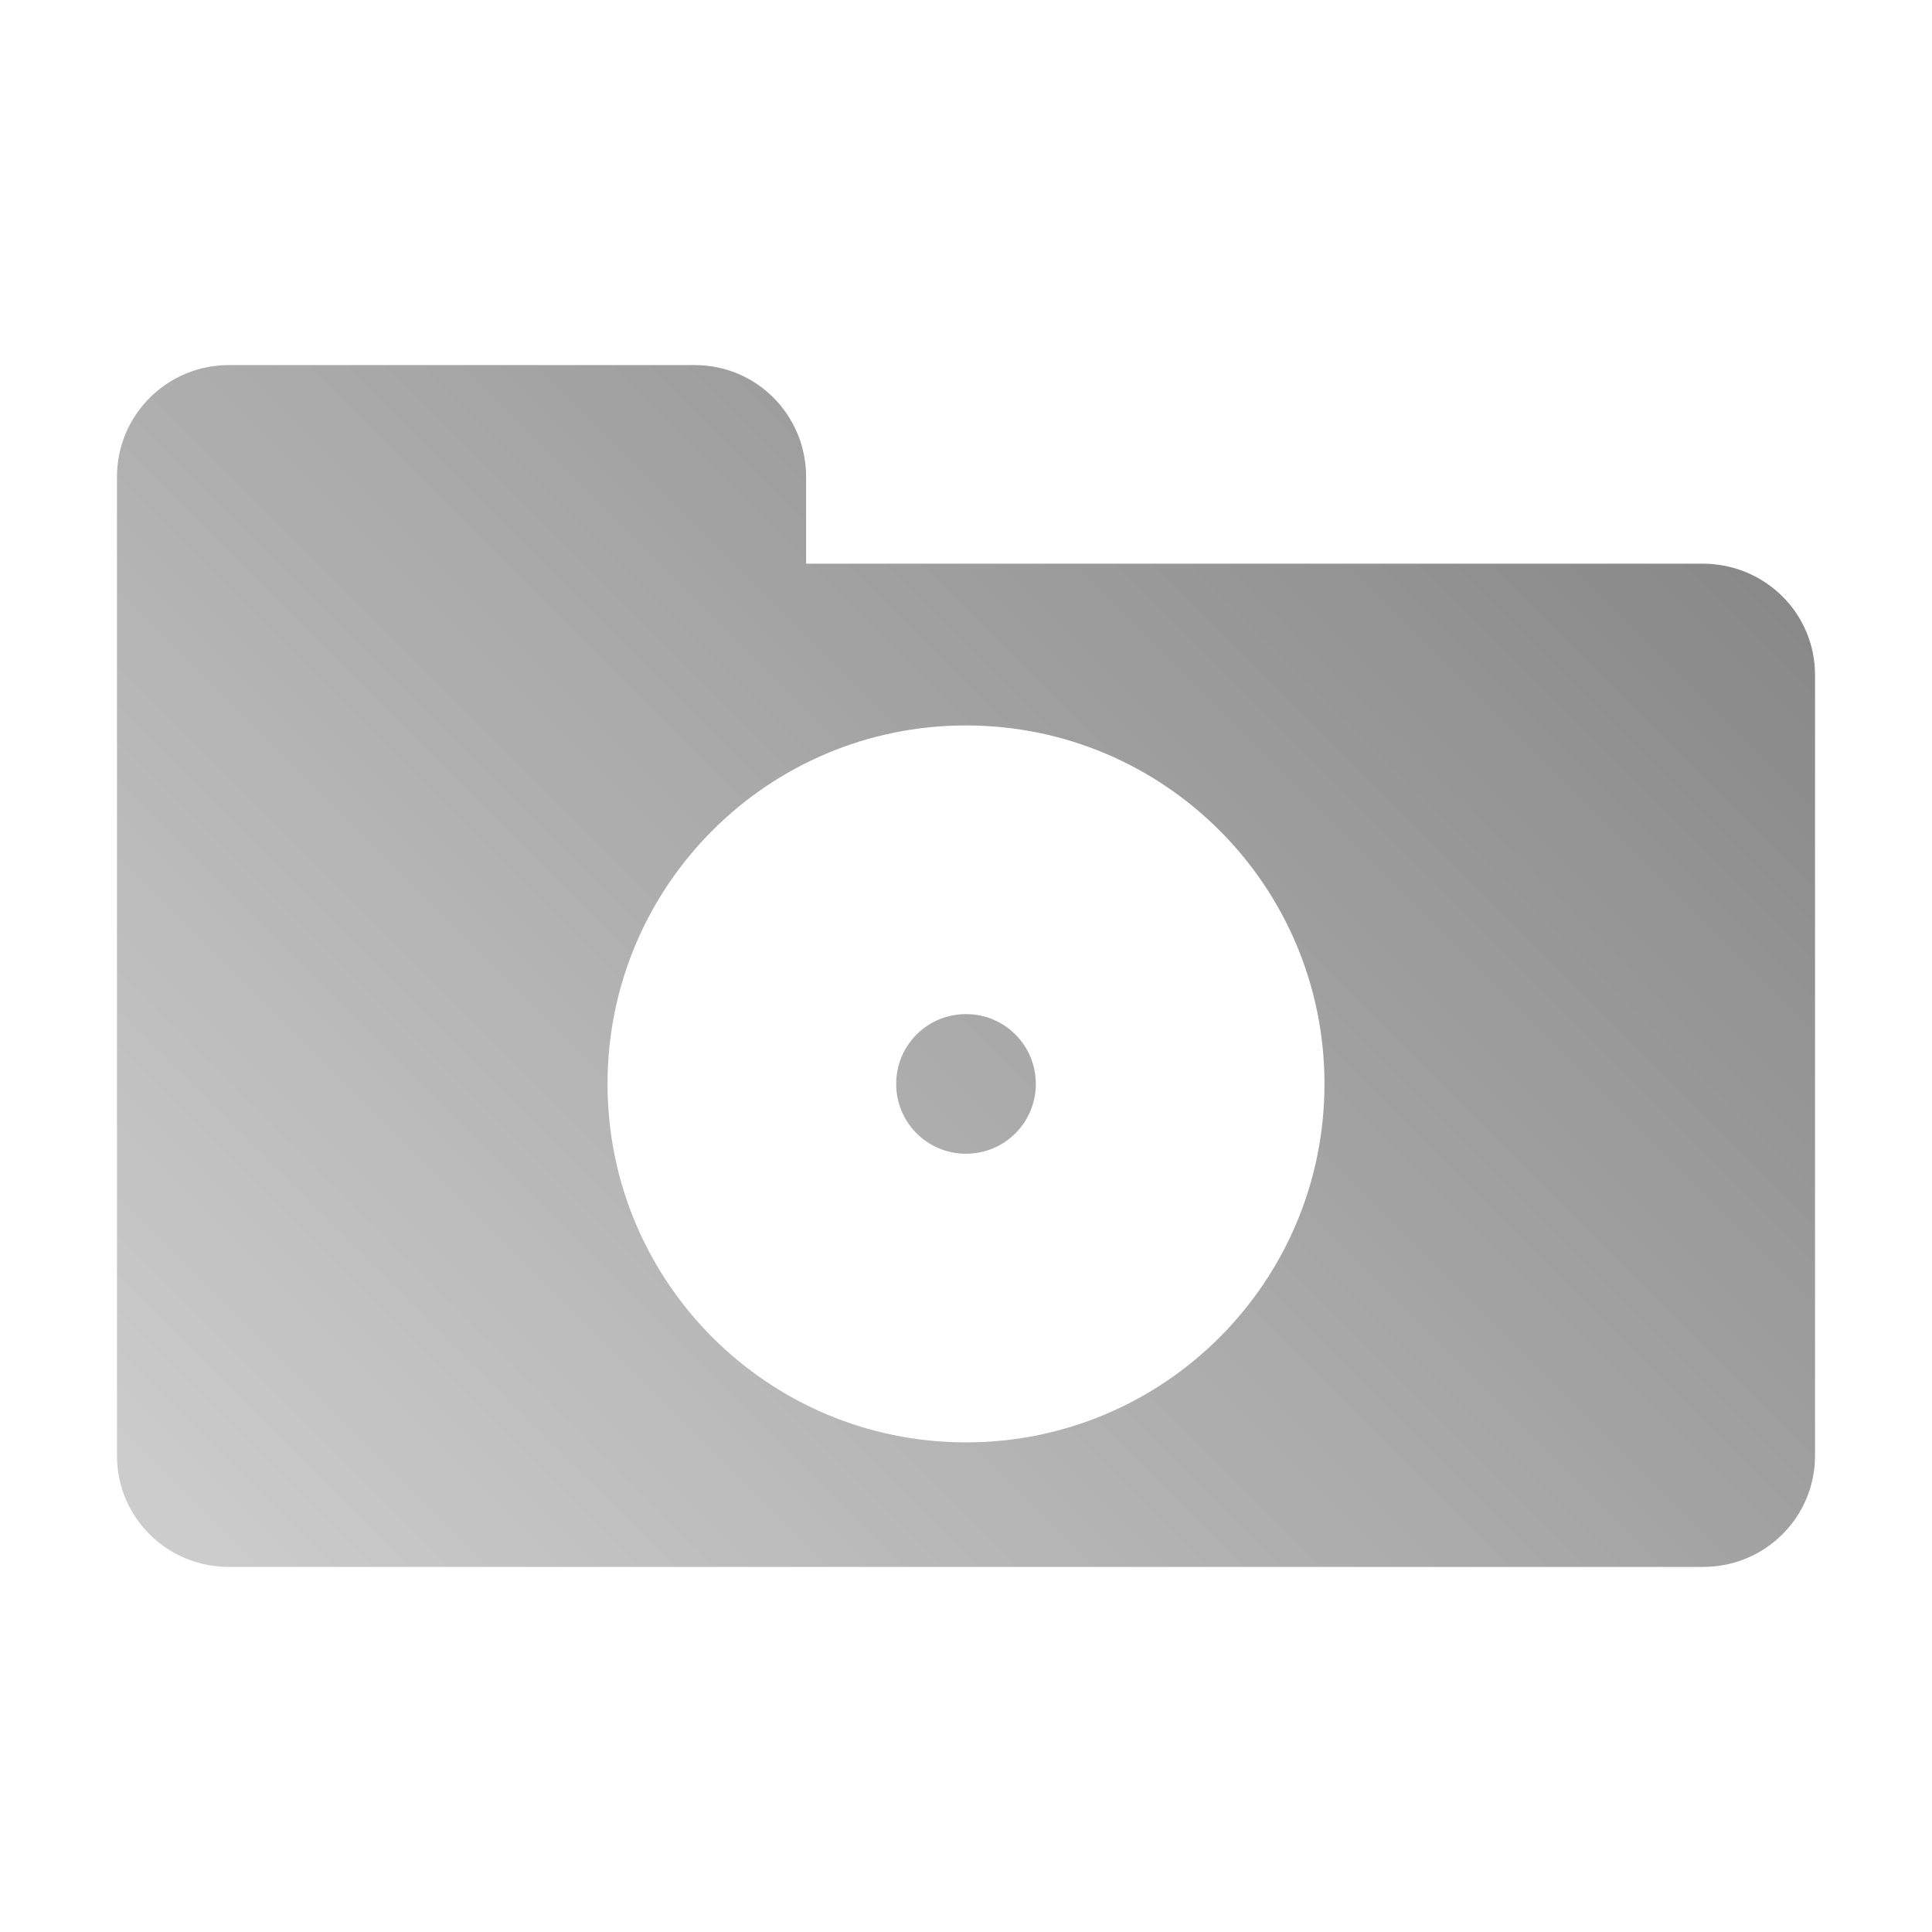 <?xml version="1.0" encoding="UTF-8" standalone="no"?>
<svg xmlns:dc="http://purl.org/dc/elements/1.1/"
     xmlns:cc="http://creativecommons.org/ns#"
     xmlns:rdf="http://www.w3.org/1999/02/22-rdf-syntax-ns#"
     xmlns:svg="http://www.w3.org/2000/svg"
     xmlns="http://www.w3.org/2000/svg"
     xmlns:xlink="http://www.w3.org/1999/xlink"
     width="128" height="128" version="1.1">
    <title>Folder CD Icon</title>
    <desc>This icon is a part of Clarity icon theme for gtk</desc>
    <defs>
        <linearGradient x1="0" y1="128" x2="128" y2="0" id="gradient" gradientUnits="userSpaceOnUse">
            <stop id="start" style="stop-color:#dbdbdb;stop-opacity:1" offset="0" />
            <stop id="stop" style="stop-color:#757575;stop-opacity:1" offset="1" />
        </linearGradient>
    </defs>
    <path d="M 15.156 24.188 C 11.063 24.188 7.75 27.5 7.75 31.594 L 7.75 44.719 L 7.75 55.938 L 7.75 96.438 C 7.75 100.531 11.063 103.812 15.156 103.812 L 112.844 103.812 C 116.937 103.812 120.25 100.531 120.25 96.438 L 120.25 44.719 C 120.25 40.625 116.937 37.369 112.844 37.344 L 53.406 37.344 L 53.406 31.594 C 53.406 27.5 50.125 24.188 46.031 24.188 L 15.156 24.188 z M 64 48.062 C 77.122 48.062 87.75 58.69 87.75 71.812 C 87.75 84.935 77.122 95.562 64 95.562 C 50.878 95.562 40.25 84.935 40.25 71.812 C 40.25 58.69 50.878 48.062 64 48.062 z M 64 67.188 C 61.437 67.188 59.375 69.249 59.375 71.812 C 59.375 74.376 61.437 76.438 64 76.438 C 66.563 76.438 68.625 74.376 68.625 71.812 C 68.625 69.249 66.563 67.188 64 67.188 z " style="fill:url(#gradient);fill-opacity:1;stroke:none" />
</svg>